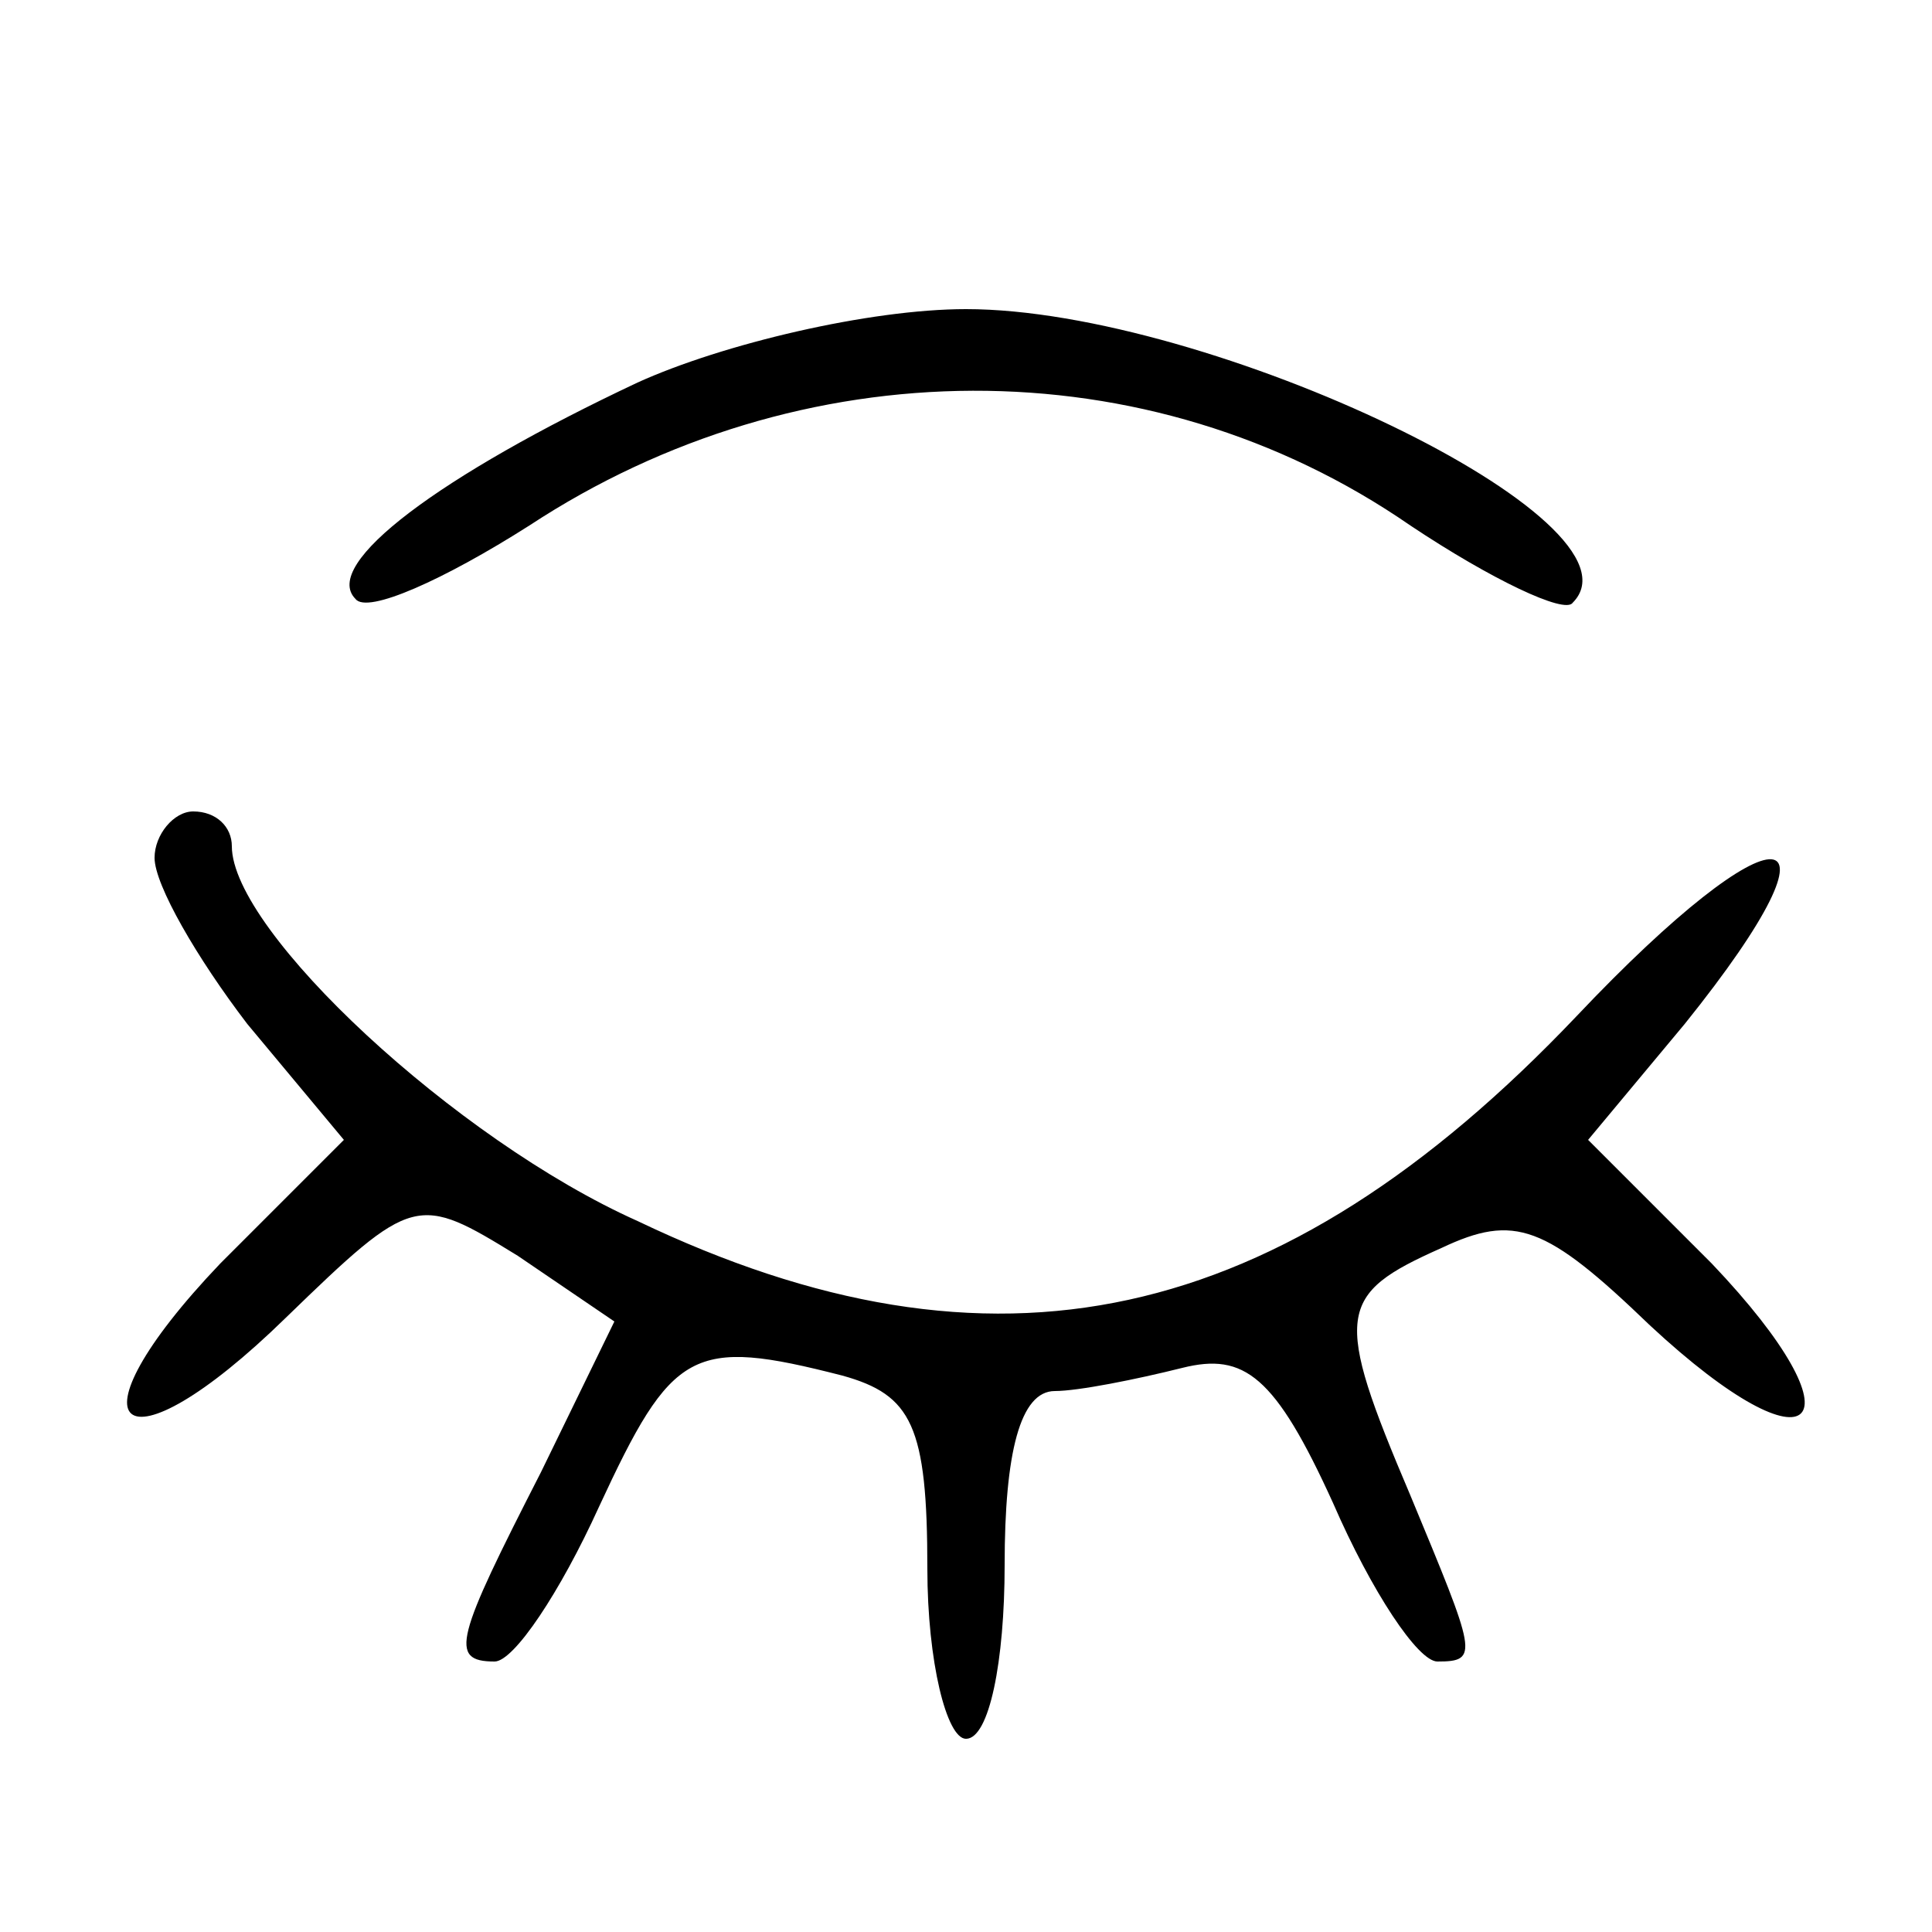<?xml version="1.0" standalone="no"?>
<!DOCTYPE svg PUBLIC "-//W3C//DTD SVG 20010904//EN"
 "http://www.w3.org/TR/2001/REC-SVG-20010904/DTD/svg10.dtd">
<svg version="1.0" xmlns="http://www.w3.org/2000/svg"
 width="50pt" height="50pt" viewBox="0 0 50 50"
 preserveAspectRatio="xMidYMid meet">

<g transform="translate(0,50) scale(0.1,-0.1)"
fill="#000000" stroke="none">
<path d="M165 401 c-51 -24 -82 -47 -73 -56 3 -4 23 5 45 19 70 46 160 47 228
0 21 -14 40 -23 42 -20 21 21 -94 76 -157 76 -25 0 -63 -9 -85 -19z"/>
<path d="M40 278 c0 -7 11 -26 24 -43 l25 -30 -32 -32 c-41 -43 -26 -56 17
-14 33 32 34 32 60 16 l25 -17 -19 -39 c-22 -43 -24 -49 -12 -49 5 0 17 18 27
40 19 41 24 44 63 34 18 -5 22 -13 22 -50 0 -24 5 -44 10 -44 6 0 10 20 10 45
0 29 4 45 13 45 6 0 21 3 33 6 16 4 24 -2 39 -35 10 -23 22 -41 27 -41 11 0
10 2 -7 43 -20 47 -19 52 8 64 19 9 27 6 54 -20 43 -40 56 -26 16 16 l-32 32
25 30 c45 56 24 57 -28 2 -77 -81 -151 -97 -243 -53 -47 21 -105 75 -105 97 0
5 -4 9 -10 9 -5 0 -10 -6 -10 -12z"/>
</g>
</svg>
